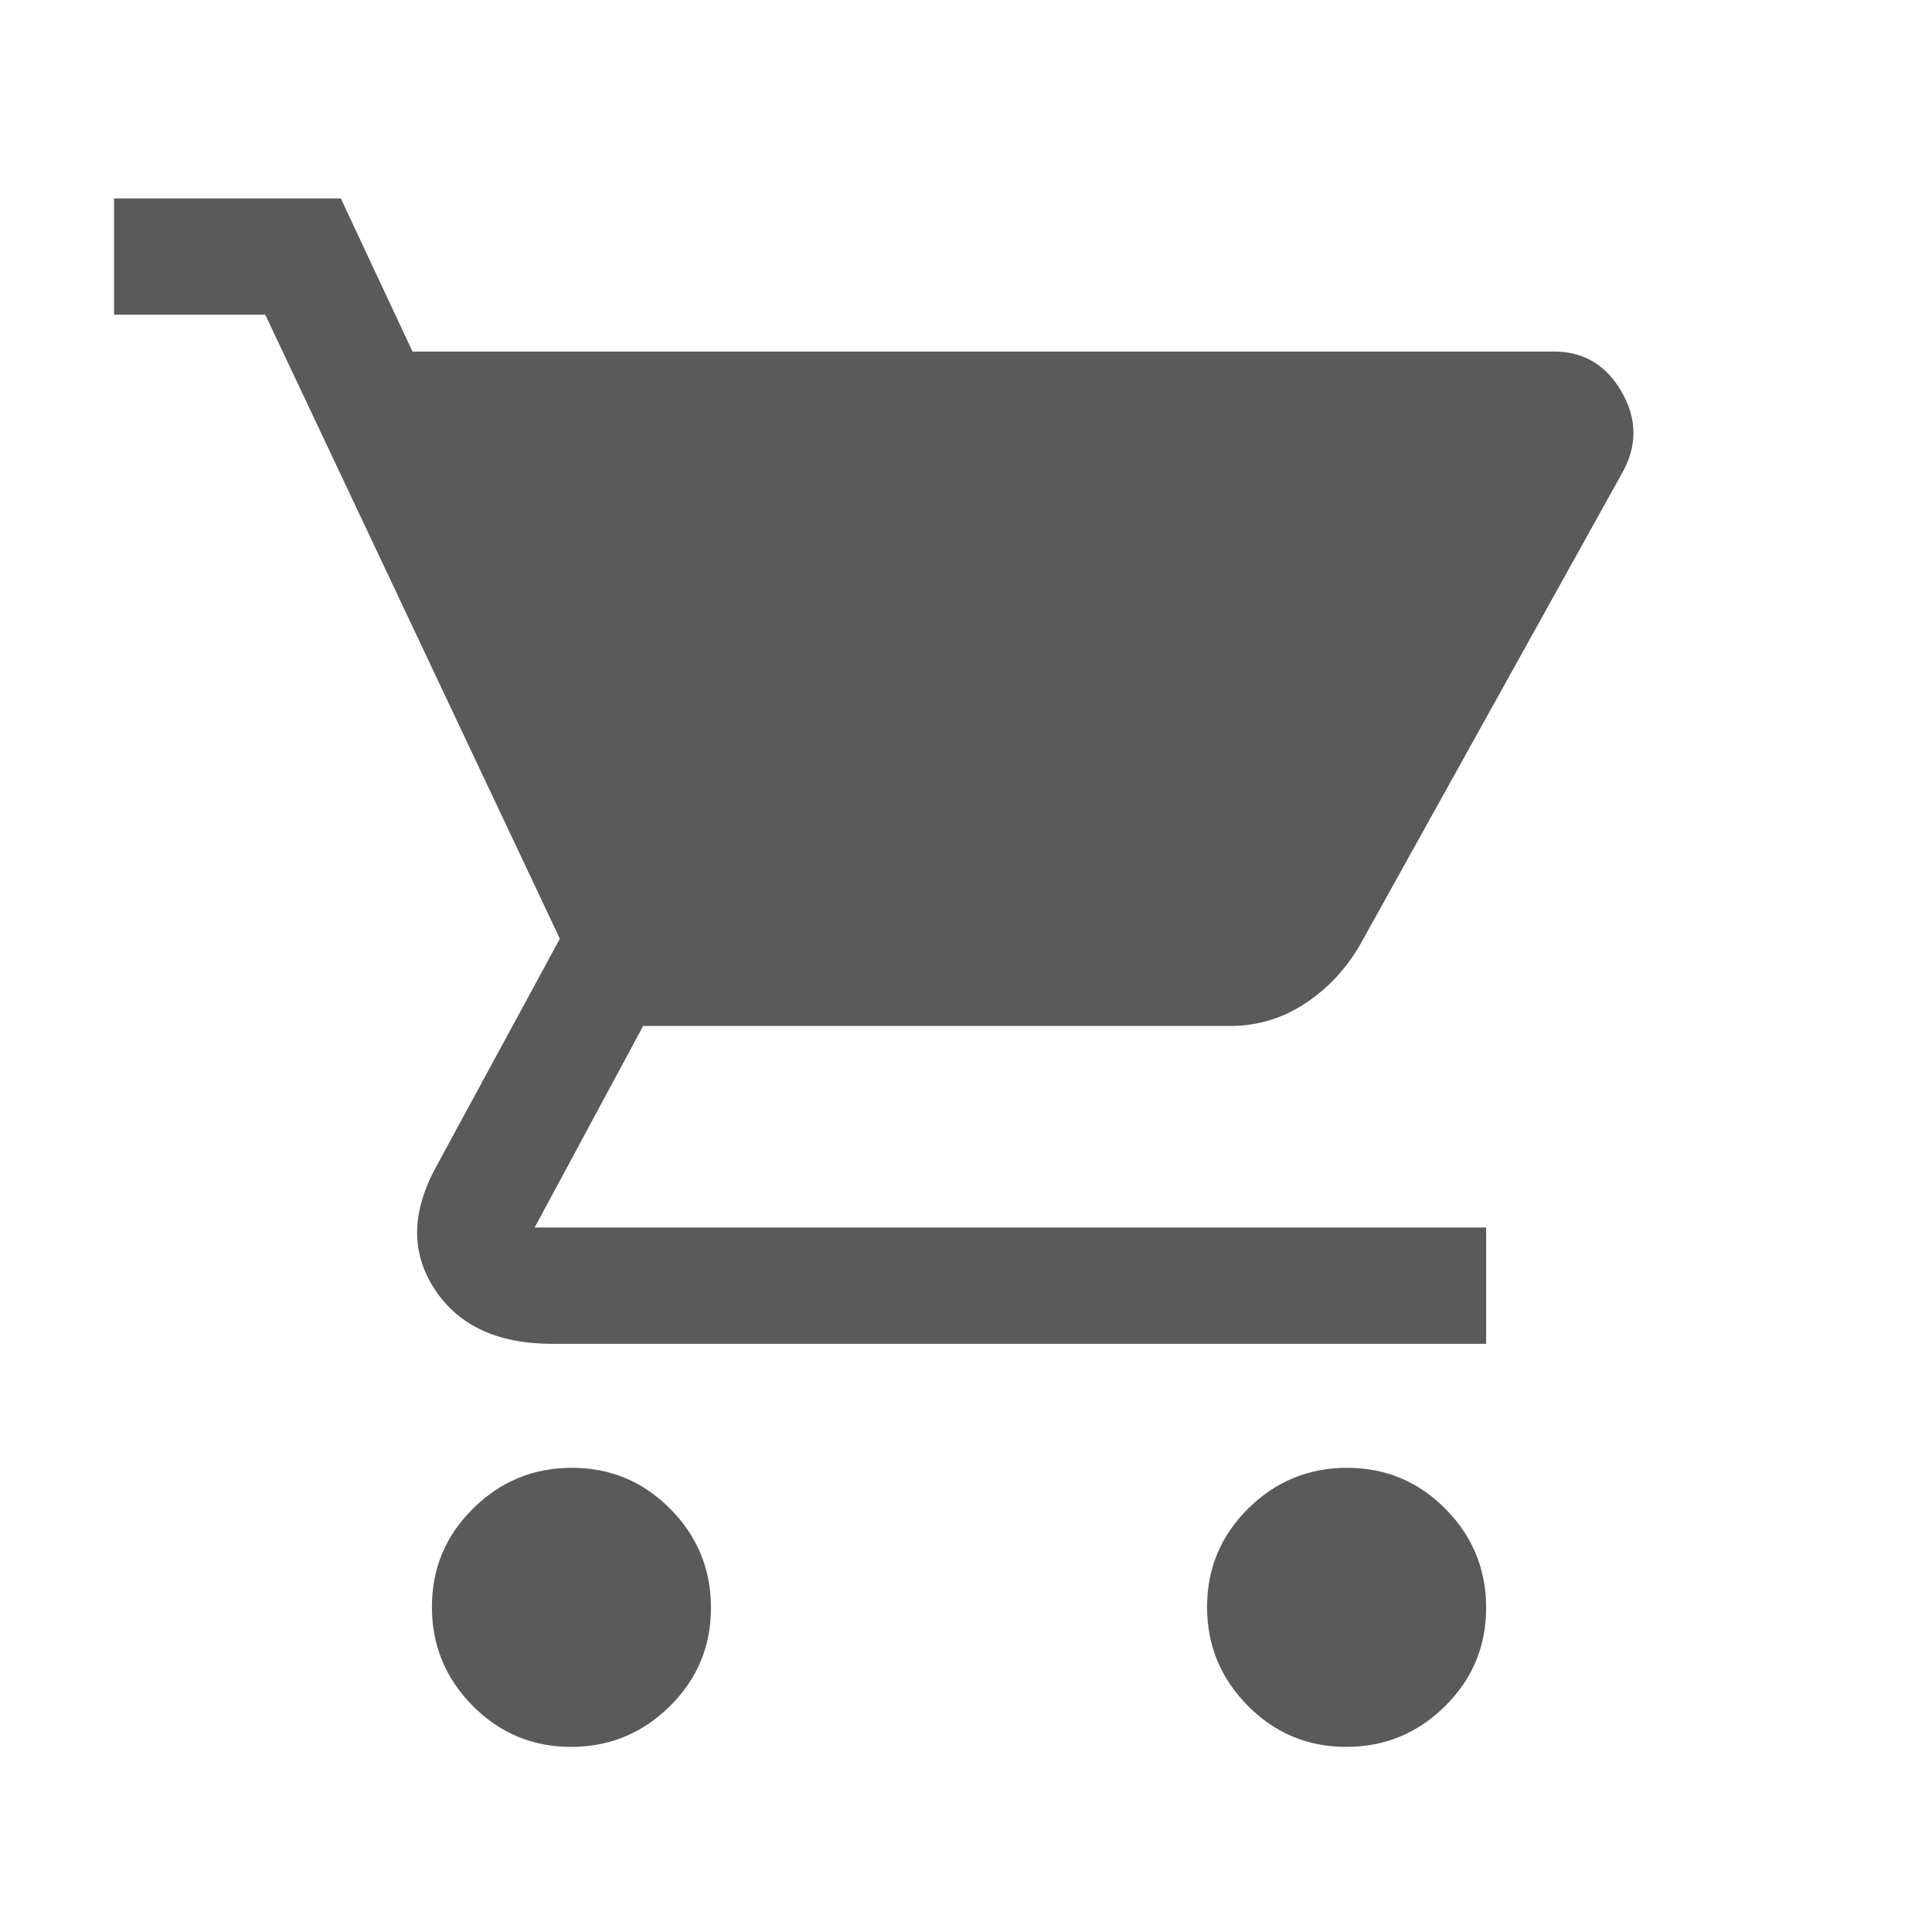 <svg width="27" height="27" viewBox="0 0 27 27" fill="none" xmlns="http://www.w3.org/2000/svg">
<path d="M7.98 24.413C7.443 24.413 6.984 24.221 6.605 23.838C6.226 23.455 6.036 22.995 6.036 22.457C6.036 21.919 6.228 21.461 6.611 21.082C6.994 20.703 7.454 20.513 7.992 20.513C8.53 20.513 8.988 20.704 9.367 21.087C9.747 21.47 9.936 21.931 9.936 22.469C9.936 23.006 9.745 23.465 9.362 23.844C8.979 24.223 8.518 24.413 7.98 24.413ZM18.814 24.413C18.276 24.413 17.817 24.221 17.438 23.838C17.059 23.455 16.869 22.995 16.869 22.457C16.869 21.919 17.061 21.461 17.444 21.082C17.827 20.703 18.287 20.513 18.825 20.513C19.363 20.513 19.822 20.704 20.201 21.087C20.58 21.47 20.769 21.931 20.769 22.469C20.769 23.006 20.578 23.465 20.195 23.844C19.812 24.223 19.352 24.413 18.814 24.413ZM5.765 4.913H21.719C22.134 4.913 22.449 5.102 22.666 5.482C22.882 5.861 22.882 6.24 22.665 6.619L19.009 13.2C18.81 13.543 18.553 13.819 18.235 14.026C17.919 14.234 17.571 14.338 17.194 14.338H8.988L7.472 17.155H20.769V18.78H7.715C6.957 18.78 6.411 18.527 6.077 18.021C5.743 17.516 5.747 16.947 6.09 16.315L7.824 13.119L3.707 4.398H1.594V2.773H4.763L5.765 4.913Z" fill="#5A5A5A"/>
</svg>

